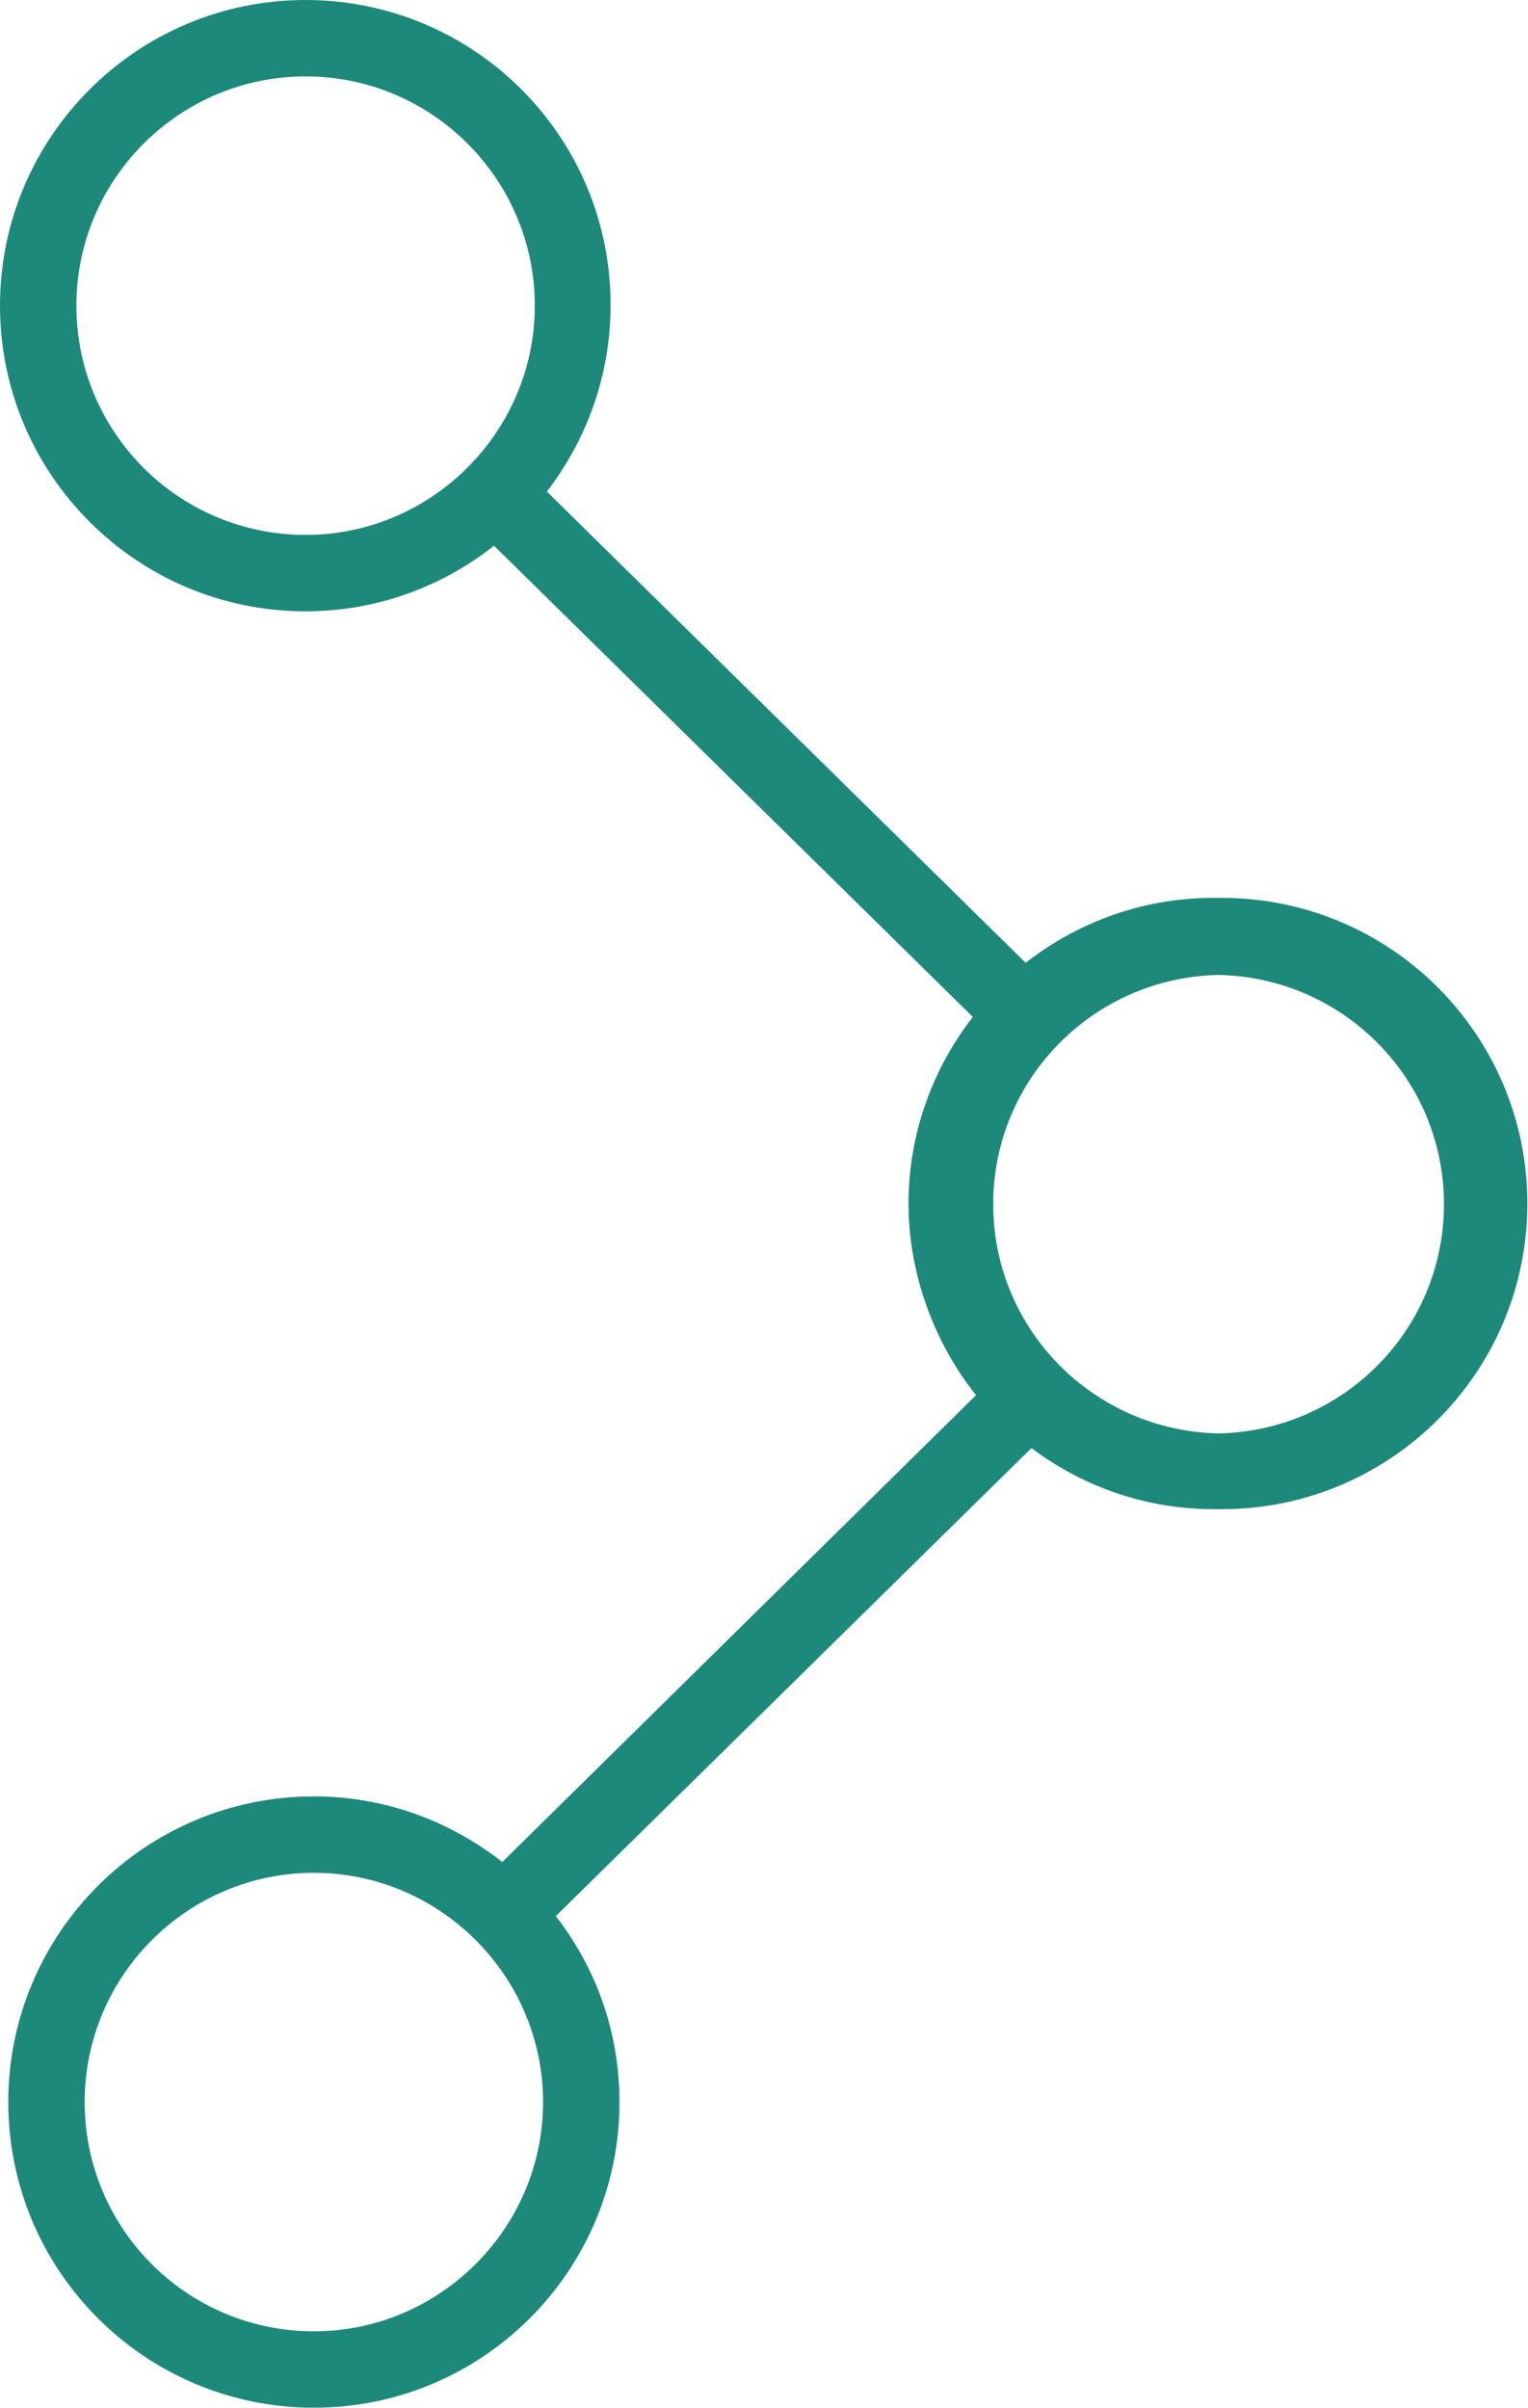 <?xml version="1.0" encoding="UTF-8"?>
<svg id="Layer_1" xmlns="http://www.w3.org/2000/svg" viewBox="0 0 24 37.81">
  <defs>
    <style>
      .cls-1 {
        fill: #1d897a;
      }

      .cls-2 {
        fill: none;
      }
    </style>
  </defs>
  <path class="cls-2" d="M4.8,1.2c-1.99,0-3.6,1.62-3.6,3.6s1.62,3.6,3.6,3.6,3.6-1.61,3.6-3.6-1.62-3.6-3.6-3.6Z"/>
  <path class="cls-2" d="M19.13,22.5c1.96-.04,3.54-1.63,3.54-3.6s-1.58-3.56-3.54-3.6c-1.96.03-3.54,1.63-3.54,3.6s1.58,3.56,3.54,3.6Z"/>
  <circle class="cls-2" cx="4.93" cy="33.01" r="3.6"/>
  <path class="cls-1" d="M9.73,33.01c0-1.1-.37-2.11-1-2.92l7.47-7.35c.8.6,1.79.96,2.87.96.02,0,.04,0,.06,0s.04,0,.06,0c2.65,0,4.8-2.15,4.8-4.8s-2.15-4.8-4.8-4.8c-.02,0-.04,0-.06,0s-.04,0-.07,0c-1.11,0-2.13.38-2.95,1.02l-7.52-7.4c.62-.81,1-1.82,1-2.92C9.6,2.15,7.45,0,4.8,0S0,2.15,0,4.8s2.15,4.8,4.8,4.8c1.12,0,2.15-.39,2.96-1.03l7.52,7.4c-.63.81-1.01,1.83-1.01,2.93s.4,2.18,1.06,3.01l-7.44,7.33c-.82-.64-1.84-1.03-2.96-1.03-2.65,0-4.8,2.15-4.8,4.8s2.15,4.8,4.8,4.8,4.8-2.15,4.8-4.8ZM4.8,8.4c-1.99,0-3.6-1.61-3.6-3.6s1.62-3.6,3.6-3.6c1.99,0,3.6,1.62,3.6,3.6s-1.62,3.6-3.6,3.6ZM19.14,15.31c1.96.04,3.54,1.63,3.54,3.6s-1.58,3.56-3.54,3.6c-1.96-.04-3.54-1.63-3.54-3.6s1.58-3.56,3.54-3.6ZM4.93,36.61c-1.99,0-3.6-1.61-3.6-3.6s1.62-3.6,3.6-3.6,3.6,1.62,3.6,3.6-1.62,3.6-3.6,3.6Z"/>
</svg>